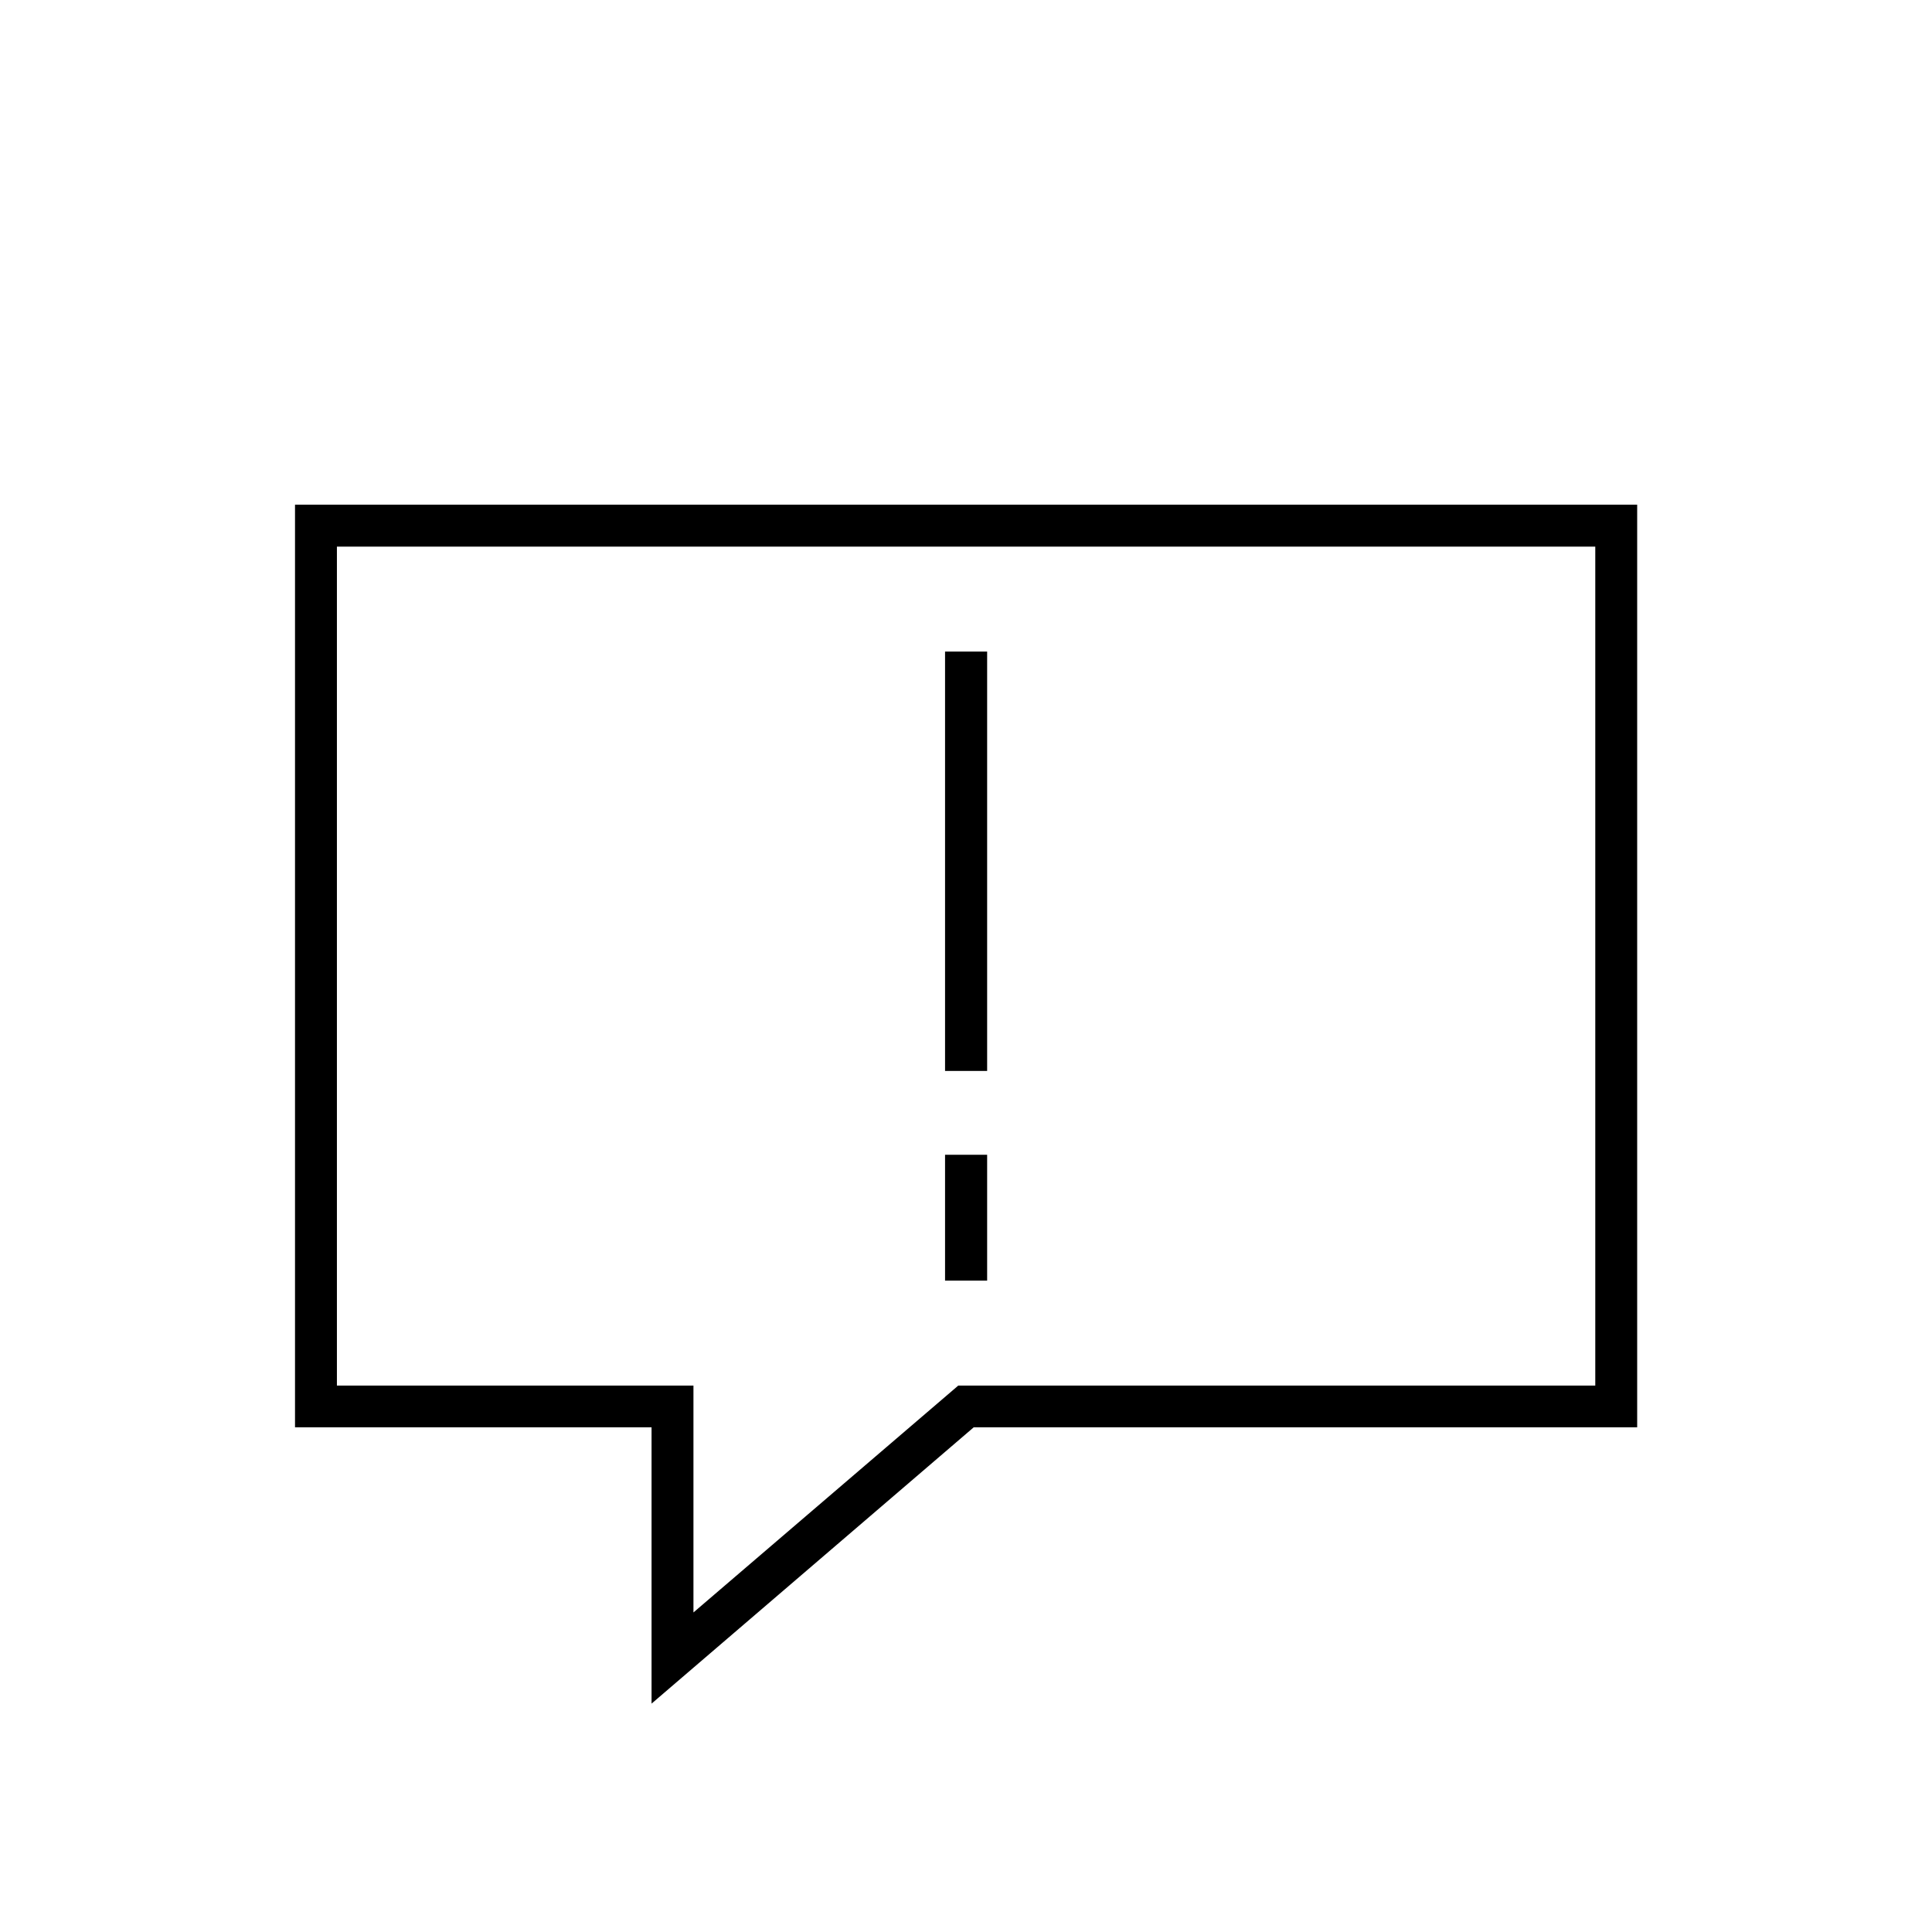 <?xml version="1.0" encoding="UTF-8"?>
<!DOCTYPE svg PUBLIC "-//W3C//DTD SVG 1.1//EN" "http://www.w3.org/Graphics/SVG/1.1/DTD/svg11.dtd">
<!-- Creator: CorelDRAW X7 -->
<svg xmlns="http://www.w3.org/2000/svg" xml:space="preserve" width="1.024in" height="1.024in" version="1.1" style="shape-rendering:geometricPrecision; text-rendering:geometricPrecision; image-rendering:optimizeQuality; fill-rule:evenodd; clip-rule:evenodd"
viewBox="0 0 10236 10236"
 xmlns:xlink="http://www.w3.org/1999/xlink">
 <defs>
  <style type="text/css">
   <![CDATA[
    .fil0 {fill:none}
    .fil1 {fill:black}
   ]]>
  </style>
 </defs>
 <g id="Layer_x0020_1">
  <g id="_2382385394976">
   <rect class="fil0" width="10236" height="10236"/>
   <rect class="fil0" width="10236" height="10236"/>
   <path class="fil1" d="M1563 7562l1889 0 0 1464 1707 -1464 3515 0 0 -4888 -7111 0 0 4888zm3444 -4110l0 2222 223 0 0 -2222 -223 0zm223 2666l-223 0 0 667 223 0 0 -667zm-3445 -3222l6667 0 0 4445 -3375 0 -1403 1202 0 -1202 -1889 0 0 -4445z"/>
  </g>
 </g>
</svg>
